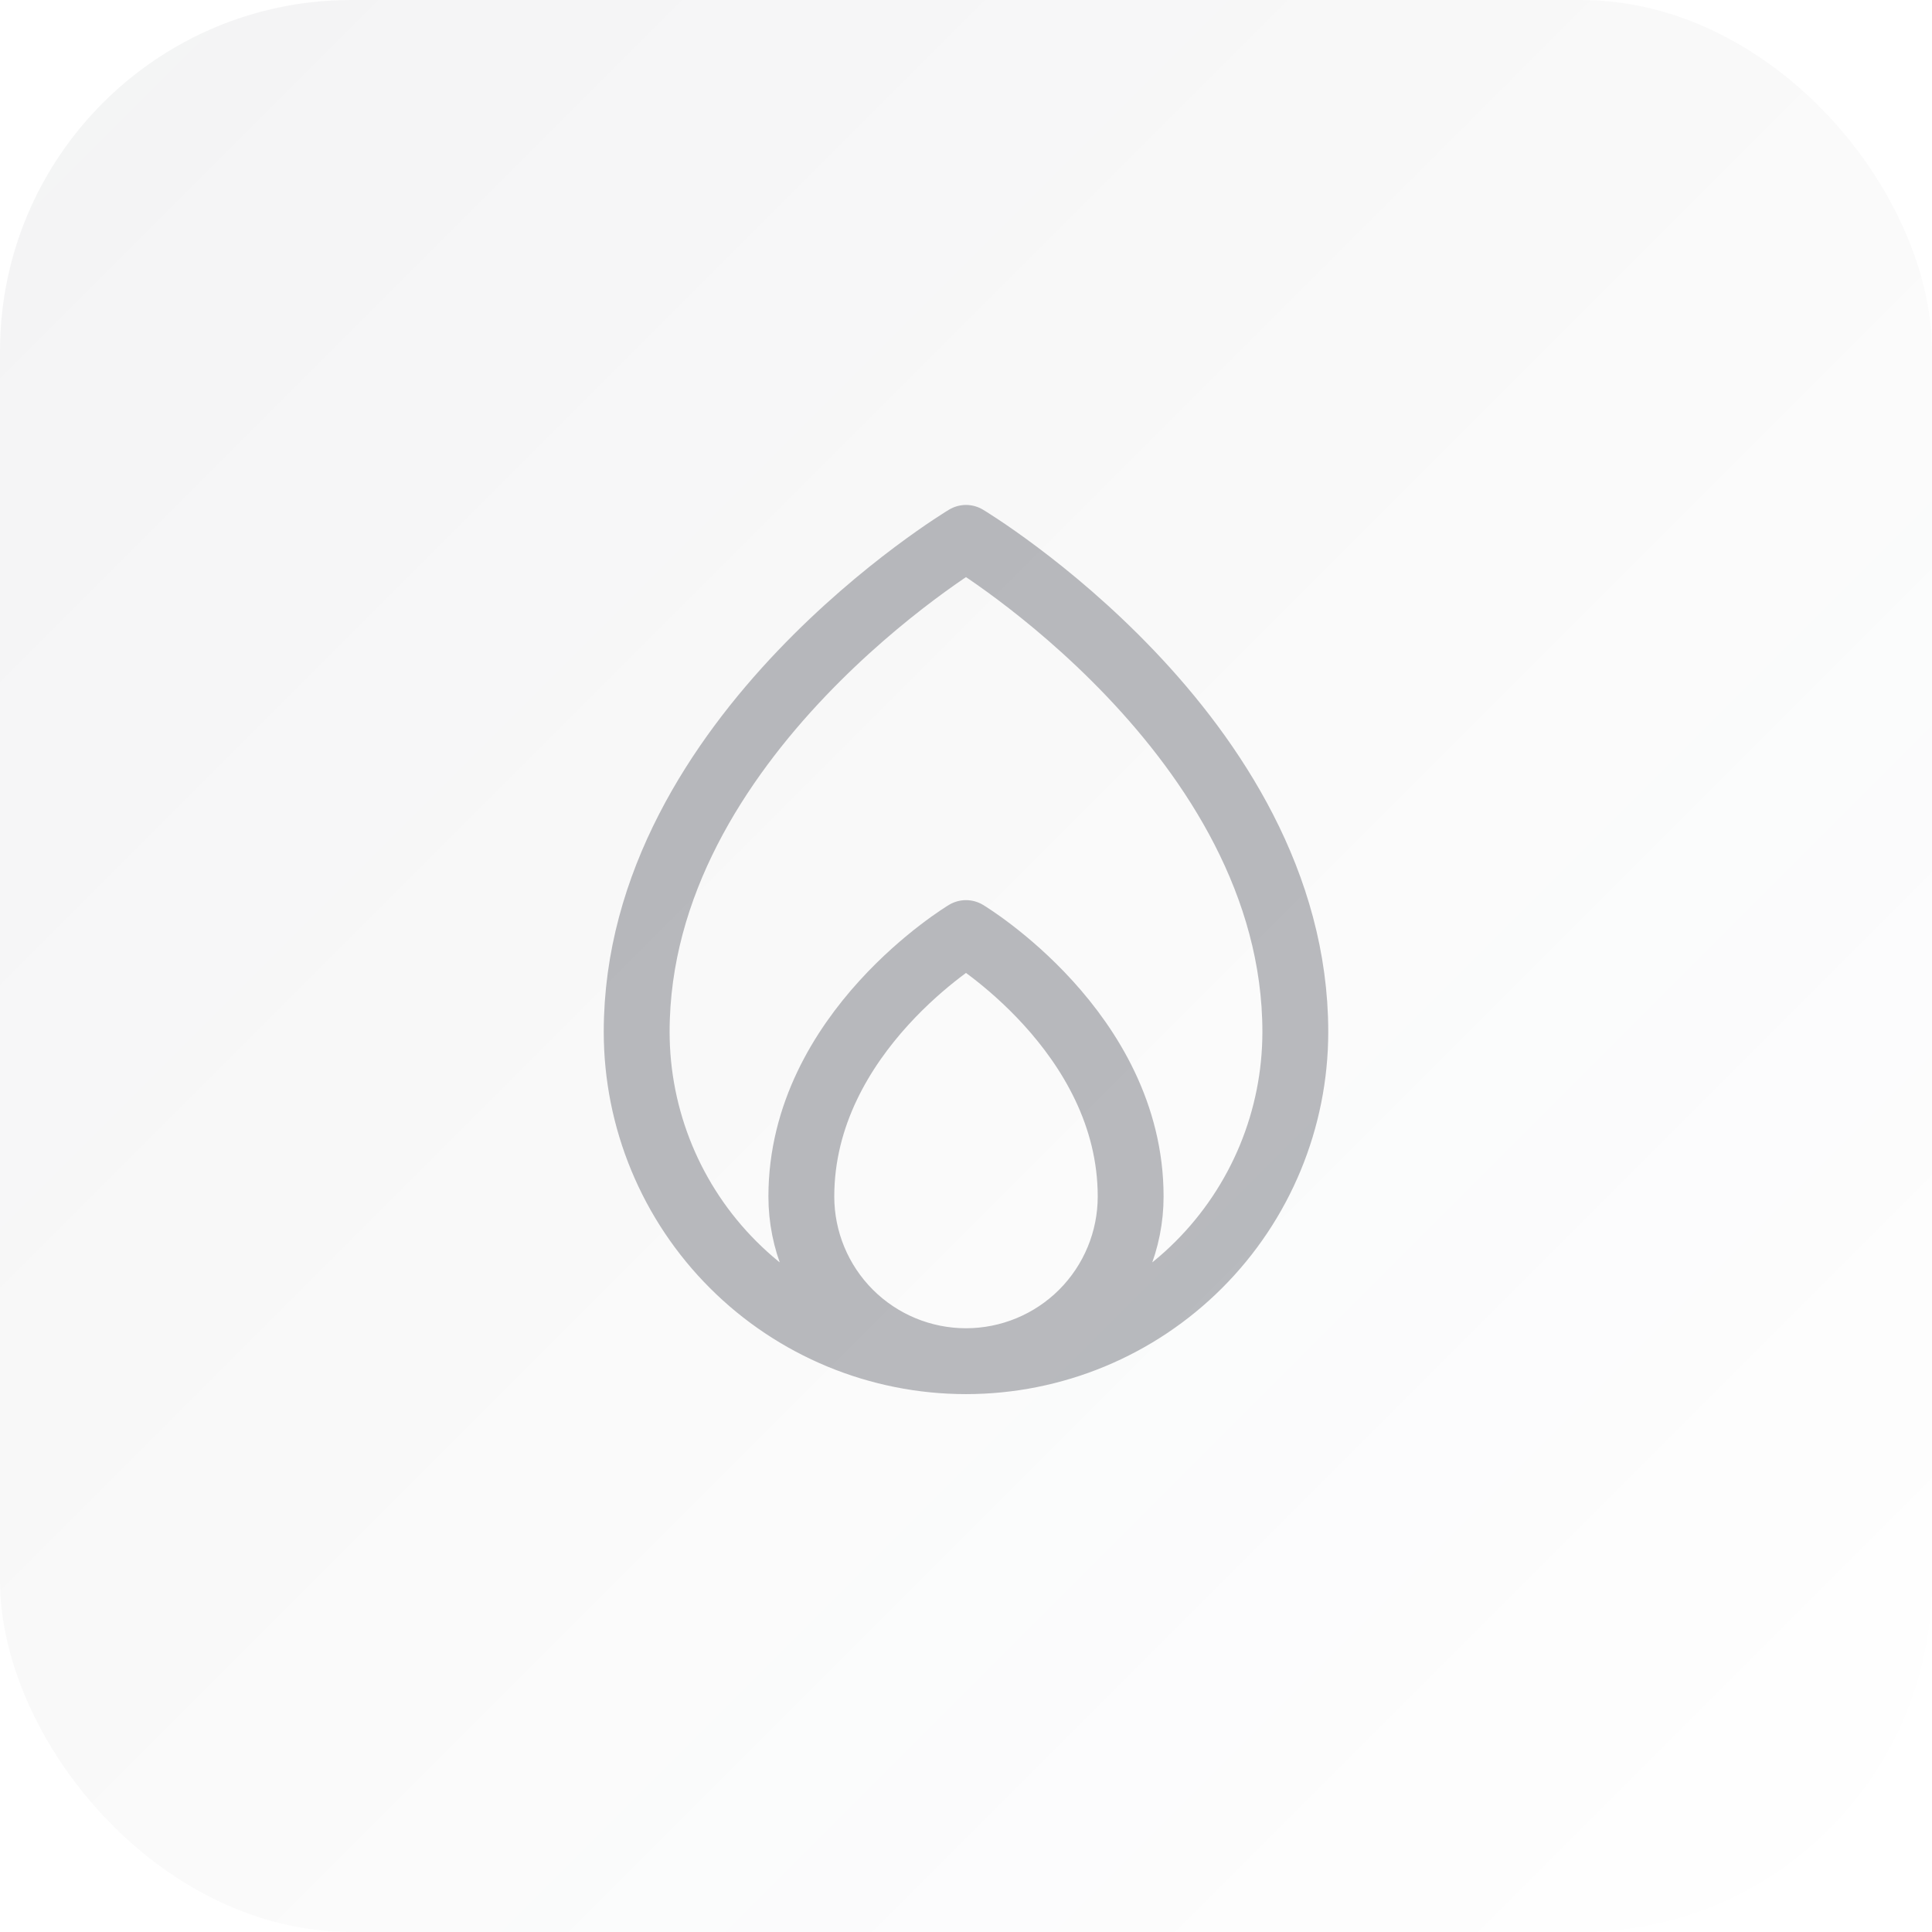 <svg width="44" height="44" viewBox="0 0 44 44" fill="none" xmlns="http://www.w3.org/2000/svg">
<rect width="44" height="44" rx="8" fill="url(#paint0_linear_5145_24902)"/>
<g clip-path="url(#clip0_5145_24902)">
<path d="M22 31C20.011 31 18.103 30.21 16.697 28.803C15.29 27.397 14.5 25.489 14.5 23.5C14.5 16.75 22 12.25 22 12.25C22 12.25 29.5 16.75 29.5 23.5C29.5 25.489 28.71 27.397 27.303 28.803C25.897 30.21 23.989 31 22 31ZM22 31C21.005 31 20.052 30.605 19.348 29.902C18.645 29.198 18.25 28.245 18.25 27.25C18.25 23.5 22 21.25 22 21.25C22 21.25 25.75 23.5 25.75 27.25C25.75 28.245 25.355 29.198 24.652 29.902C23.948 30.605 22.995 31 22 31Z" stroke="#1B202C" stroke-opacity="0.3" stroke-width="1.5" stroke-linecap="round" stroke-linejoin="round"/>
</g>
<defs>
<linearGradient id="paint0_linear_5145_24902" x1="0" y1="0" x2="44" y2="44" gradientUnits="userSpaceOnUse">
<stop stop-color="#1B202C" stop-opacity="0.05"/>
<stop offset="1" stop-color="#1B202C" stop-opacity="0"/>
</linearGradient>
<clipPath id="clip0_5145_24902">
<rect width="24" height="24" fill="white" transform="translate(10 10)"/>
</clipPath>
</defs>
</svg>

